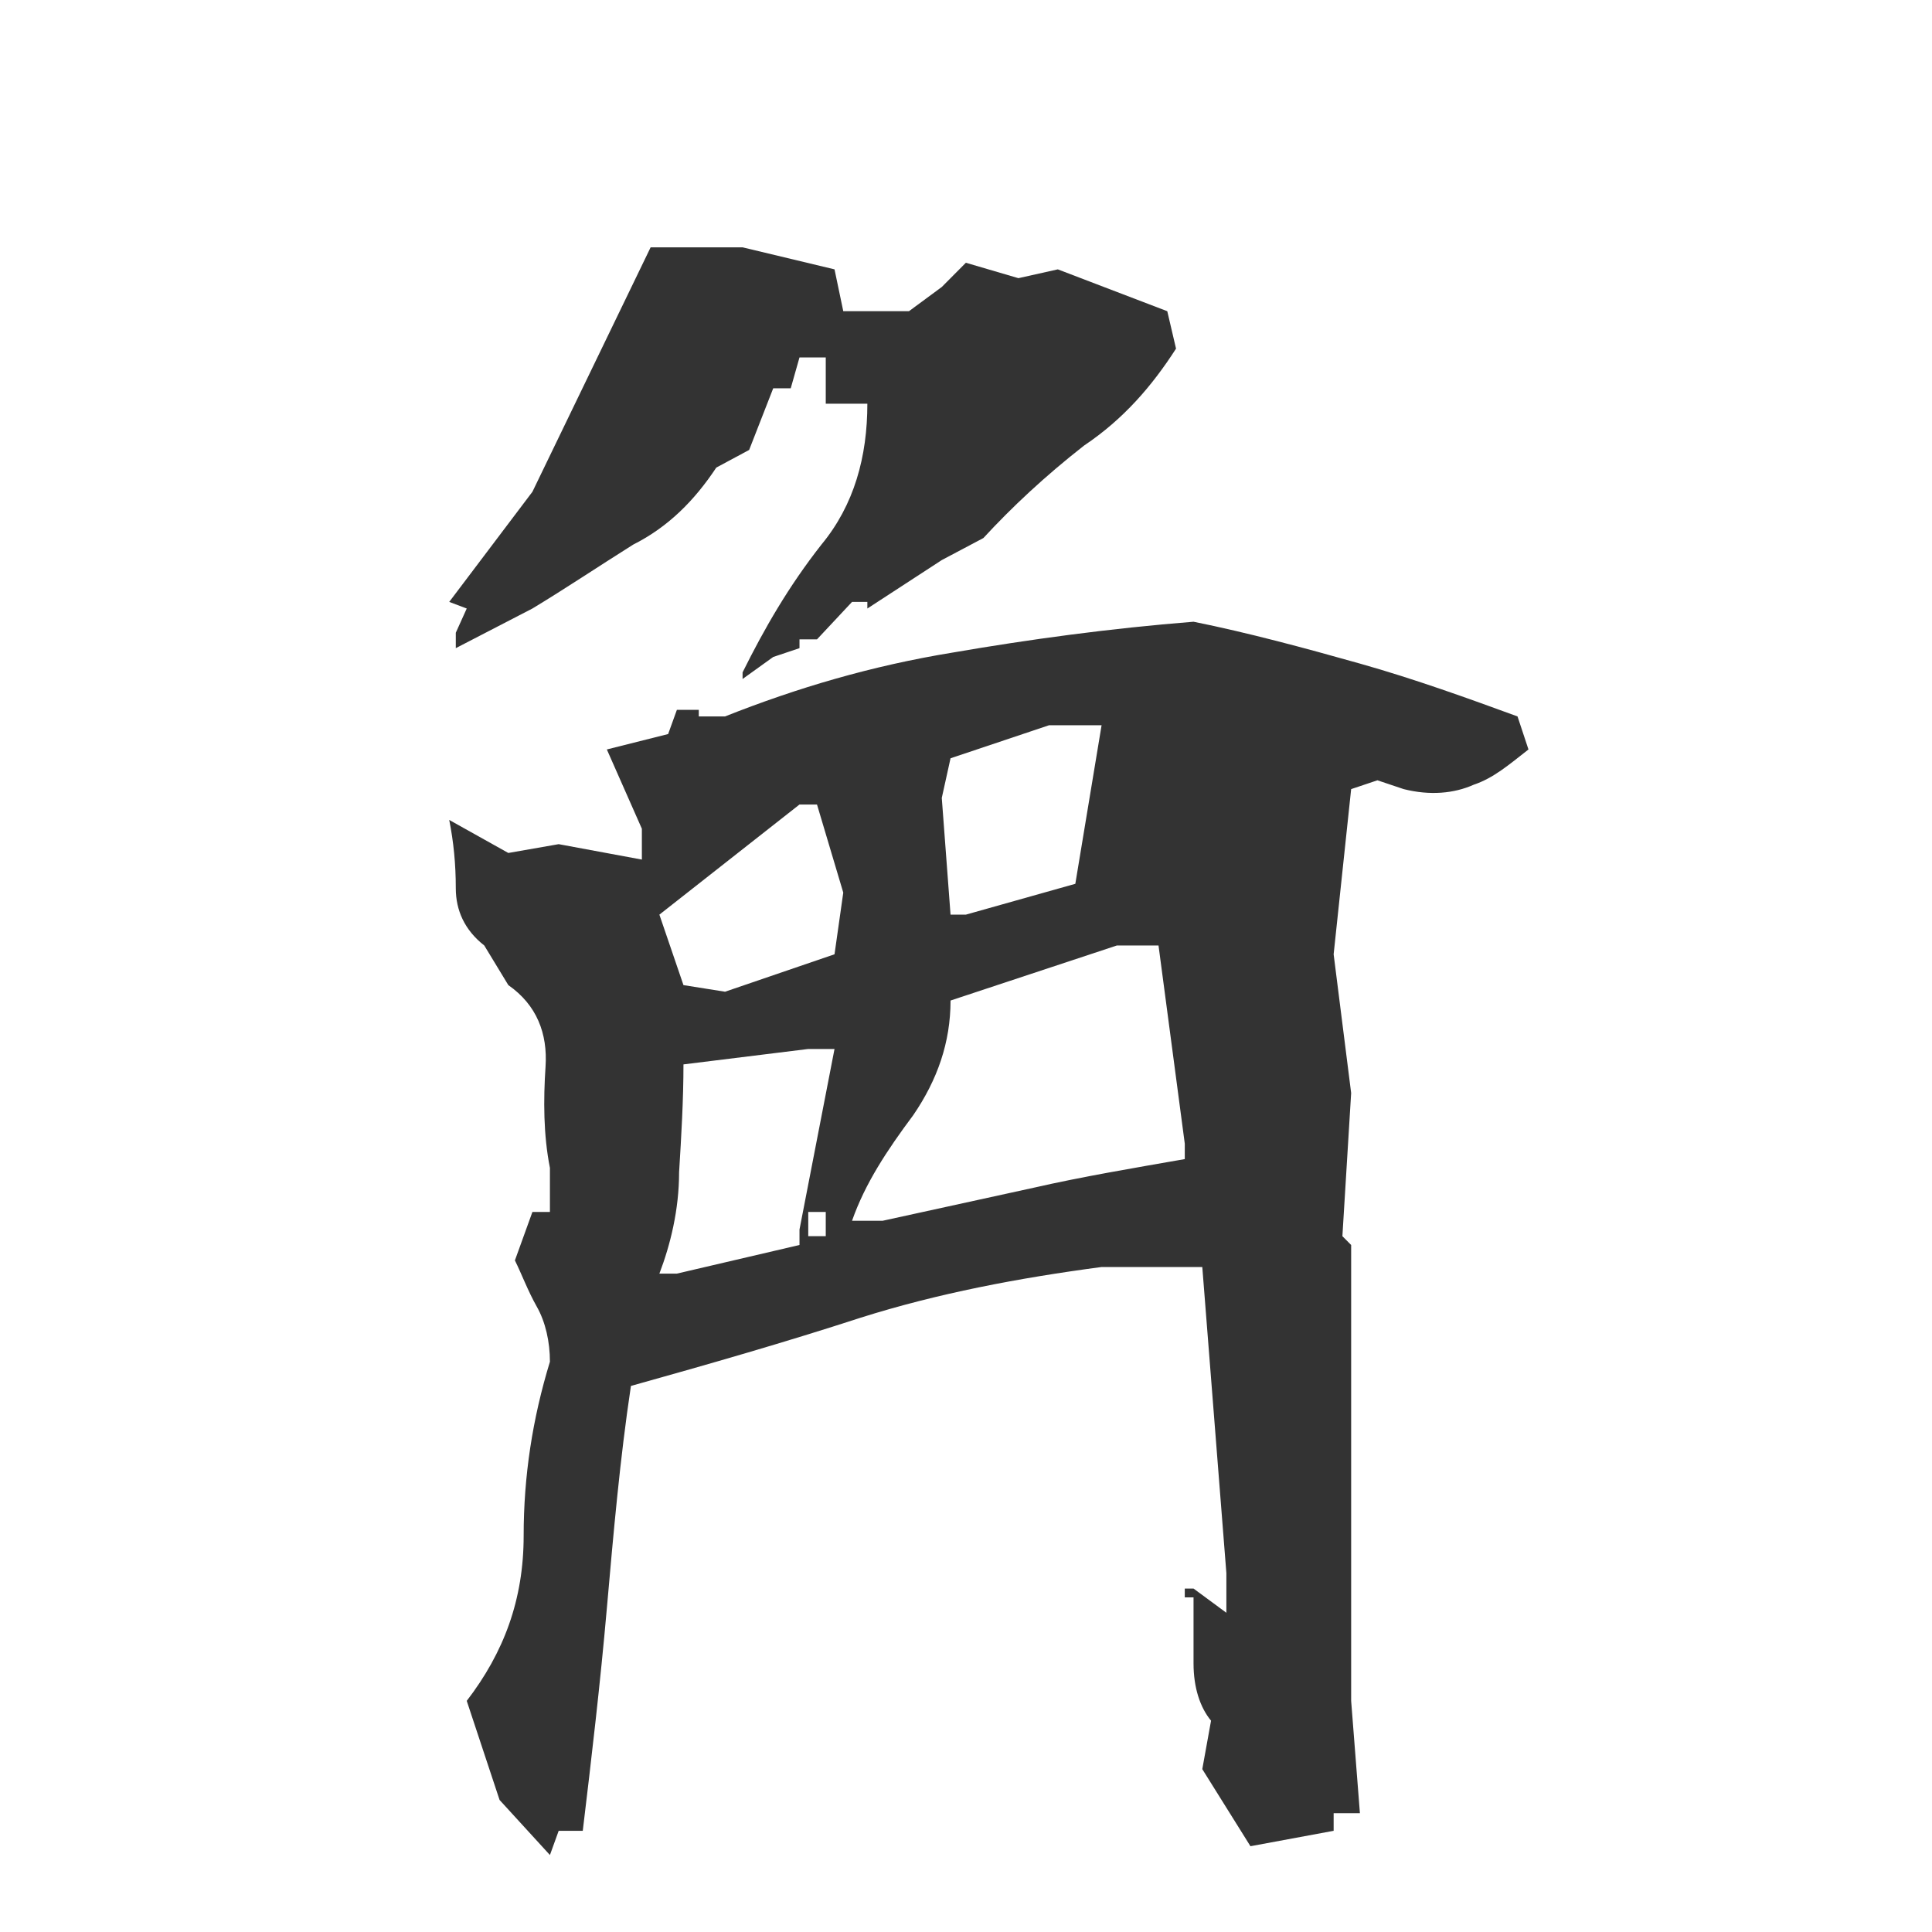<?xml version="1.0" encoding="UTF-8" standalone="no"?>
<svg
   xmlns:dc="http://purl.org/dc/elements/1.1/"
   xmlns:cc="http://creativecommons.org/ns#"
   xmlns:rdf="http://www.w3.org/1999/02/22-rdf-syntax-ns#"
   xmlns:svg="http://www.w3.org/2000/svg"
   xmlns="http://www.w3.org/2000/svg"
   id="svg654"
   version="1.1"
   viewBox="0 0 500 500">
  <defs
     id="defs658" />
  <g
     id="text652"
     style="font-style:normal;font-variant:normal;font-weight:normal;font-stretch:normal;font-size:568.25px;font-family:'衡山毛筆フォント OTF';-inkscape-font-specification:'衡山毛筆フォント OTF, Normal';font-variant-ligatures:normal;font-variant-caps:normal;font-variant-numeric:normal;font-feature-settings:normal;text-align:start;writing-mode:lr-tb;text-anchor:start;white-space:pre;fill:#333333;stroke-width:24.707"
     transform="scale(0.997,1.003)"
     aria-label="角">
    <path
       id="path7"
       style="font-style:normal;font-variant:normal;font-weight:normal;font-stretch:normal;font-size:568.25px;font-family:'衡山毛筆フォント OTF';-inkscape-font-specification:'衡山毛筆フォント OTF, Normal';font-variant-ligatures:normal;font-variant-caps:normal;font-variant-numeric:normal;font-feature-settings:normal;text-align:start;writing-mode:lr-tb;text-anchor:start;white-space:pre;fill:#333333;stroke-width:24.707"
       d="m 142.749,478.642 2.273,-6.251 h 6.251 c 2.273,-18.752 4.546,-38.073 6.251,-57.393 1.705,-19.321 3.41,-38.641 6.251,-57.393 20.457,-5.683 40.346,-11.365 59.666,-17.616 19.889,-6.251 40.914,-10.229 62.508,-13.07 h 26.14 l 6.251,78.987 v 10.229 l -8.524,-6.251 h -2.273 v 2.273 h 2.273 c 0,5.683 0,10.797 0,17.048 0,6.251 1.705,11.365 4.546,14.774 l -2.273,12.502 12.502,19.889 21.594,-3.978 v -4.546 h 6.819 l -2.273,-28.981 v -117.628 l -2.273,-2.273 2.273,-36.936 -4.546,-35.8 4.546,-42.619 6.819,-2.273 6.819,2.273 c 6.819,1.705 13.07,1.137 18.184,-1.137 5.114,-1.705 9.092,-5.114 14.206,-9.092 l -2.841,-8.524 c -12.502,-4.546 -26.708,-9.66 -40.914,-13.638 -14.206,-3.978 -28.981,-7.956 -43.187,-10.797 -21.594,1.705 -42.619,4.546 -62.508,7.955 -21.025,3.41 -40.346,9.092 -59.098,16.479 h -6.819 v -1.705 h -5.683 l -2.273,6.251 -15.911,3.978 9.092,20.457 v 7.956 l -21.594,-3.978 -13.07,2.273 -15.343,-8.524 c 1.137,5.683 1.705,11.365 1.705,17.616 0,5.683 2.273,10.797 7.387,14.775 l 6.251,10.229 c 7.387,5.114 10.229,12.502 9.66,21.025 -0.568,8.524 -0.568,17.616 1.137,26.14 v 11.365 h -4.546 l -4.546,12.502 c 1.705,3.409 3.41,7.956 5.683,11.933 2.273,3.978 3.409,9.092 3.409,14.206 -4.546,14.775 -6.819,29.549 -6.819,44.892 0,16.479 -5.114,30.117 -14.774,42.619 l 8.524,25.571 z m 64.781,-157.405 -31.822,7.387 h -4.546 c 2.841,-7.387 5.114,-16.479 5.114,-26.14 0.568,-9.092 1.137,-18.752 1.137,-27.844 l 32.39,-3.978 h 6.819 l -9.092,46.597 z m 6.819,-2.273 h -4.546 v -6.251 h 4.546 z m 93.193,-19.889 c -13.07,2.273 -26.708,4.546 -39.209,7.387 -13.07,2.841 -26.14,5.683 -39.209,8.524 h -7.955 c 3.409,-9.66 9.092,-18.184 15.911,-27.276 6.251,-9.092 9.66,-18.752 9.66,-29.549 l 43.187,-14.206 h 10.797 l 6.819,51.143 z m -90.92,-52.847 -28.413,9.66 -10.797,-1.705 -6.251,-18.184 36.368,-28.413 h 4.546 l 6.819,22.73 z m 62.508,-18.184 -28.413,7.955 h -3.978 l -2.273,-30.117 2.273,-10.229 25.571,-8.524 h 13.638 z m -86.374,-52.847 7.955,-5.683 6.819,-2.273 v -2.273 h 4.546 l 9.092,-9.66 h 3.978 v 1.705 l 19.321,-12.502 10.797,-5.683 c 7.387,-7.955 15.911,-15.911 26.14,-23.867 10.229,-6.819 17.616,-15.343 23.867,-25.003 l -2.273,-9.66 -28.413,-10.797 -10.229,2.273 -13.638,-3.978 -6.251,6.251 -8.524,6.251 h -17.048 l -2.273,-10.797 -23.867,-5.683 h -23.867 l -30.686,63.076 -21.594,28.413 4.546,1.705 -2.841,6.251 v 3.978 l 19.889,-10.229 c 8.524,-5.114 17.047,-10.797 26.14,-16.479 9.092,-4.546 15.911,-11.365 21.594,-19.889 l 8.524,-4.546 6.251,-15.911 h 4.546 l 2.273,-7.956 h 6.819 v 11.933 h 10.797 c 0,13.638 -3.409,26.14 -11.933,36.368 -8.524,10.797 -14.775,21.594 -20.457,32.959 z" />
  </g>
</svg>
